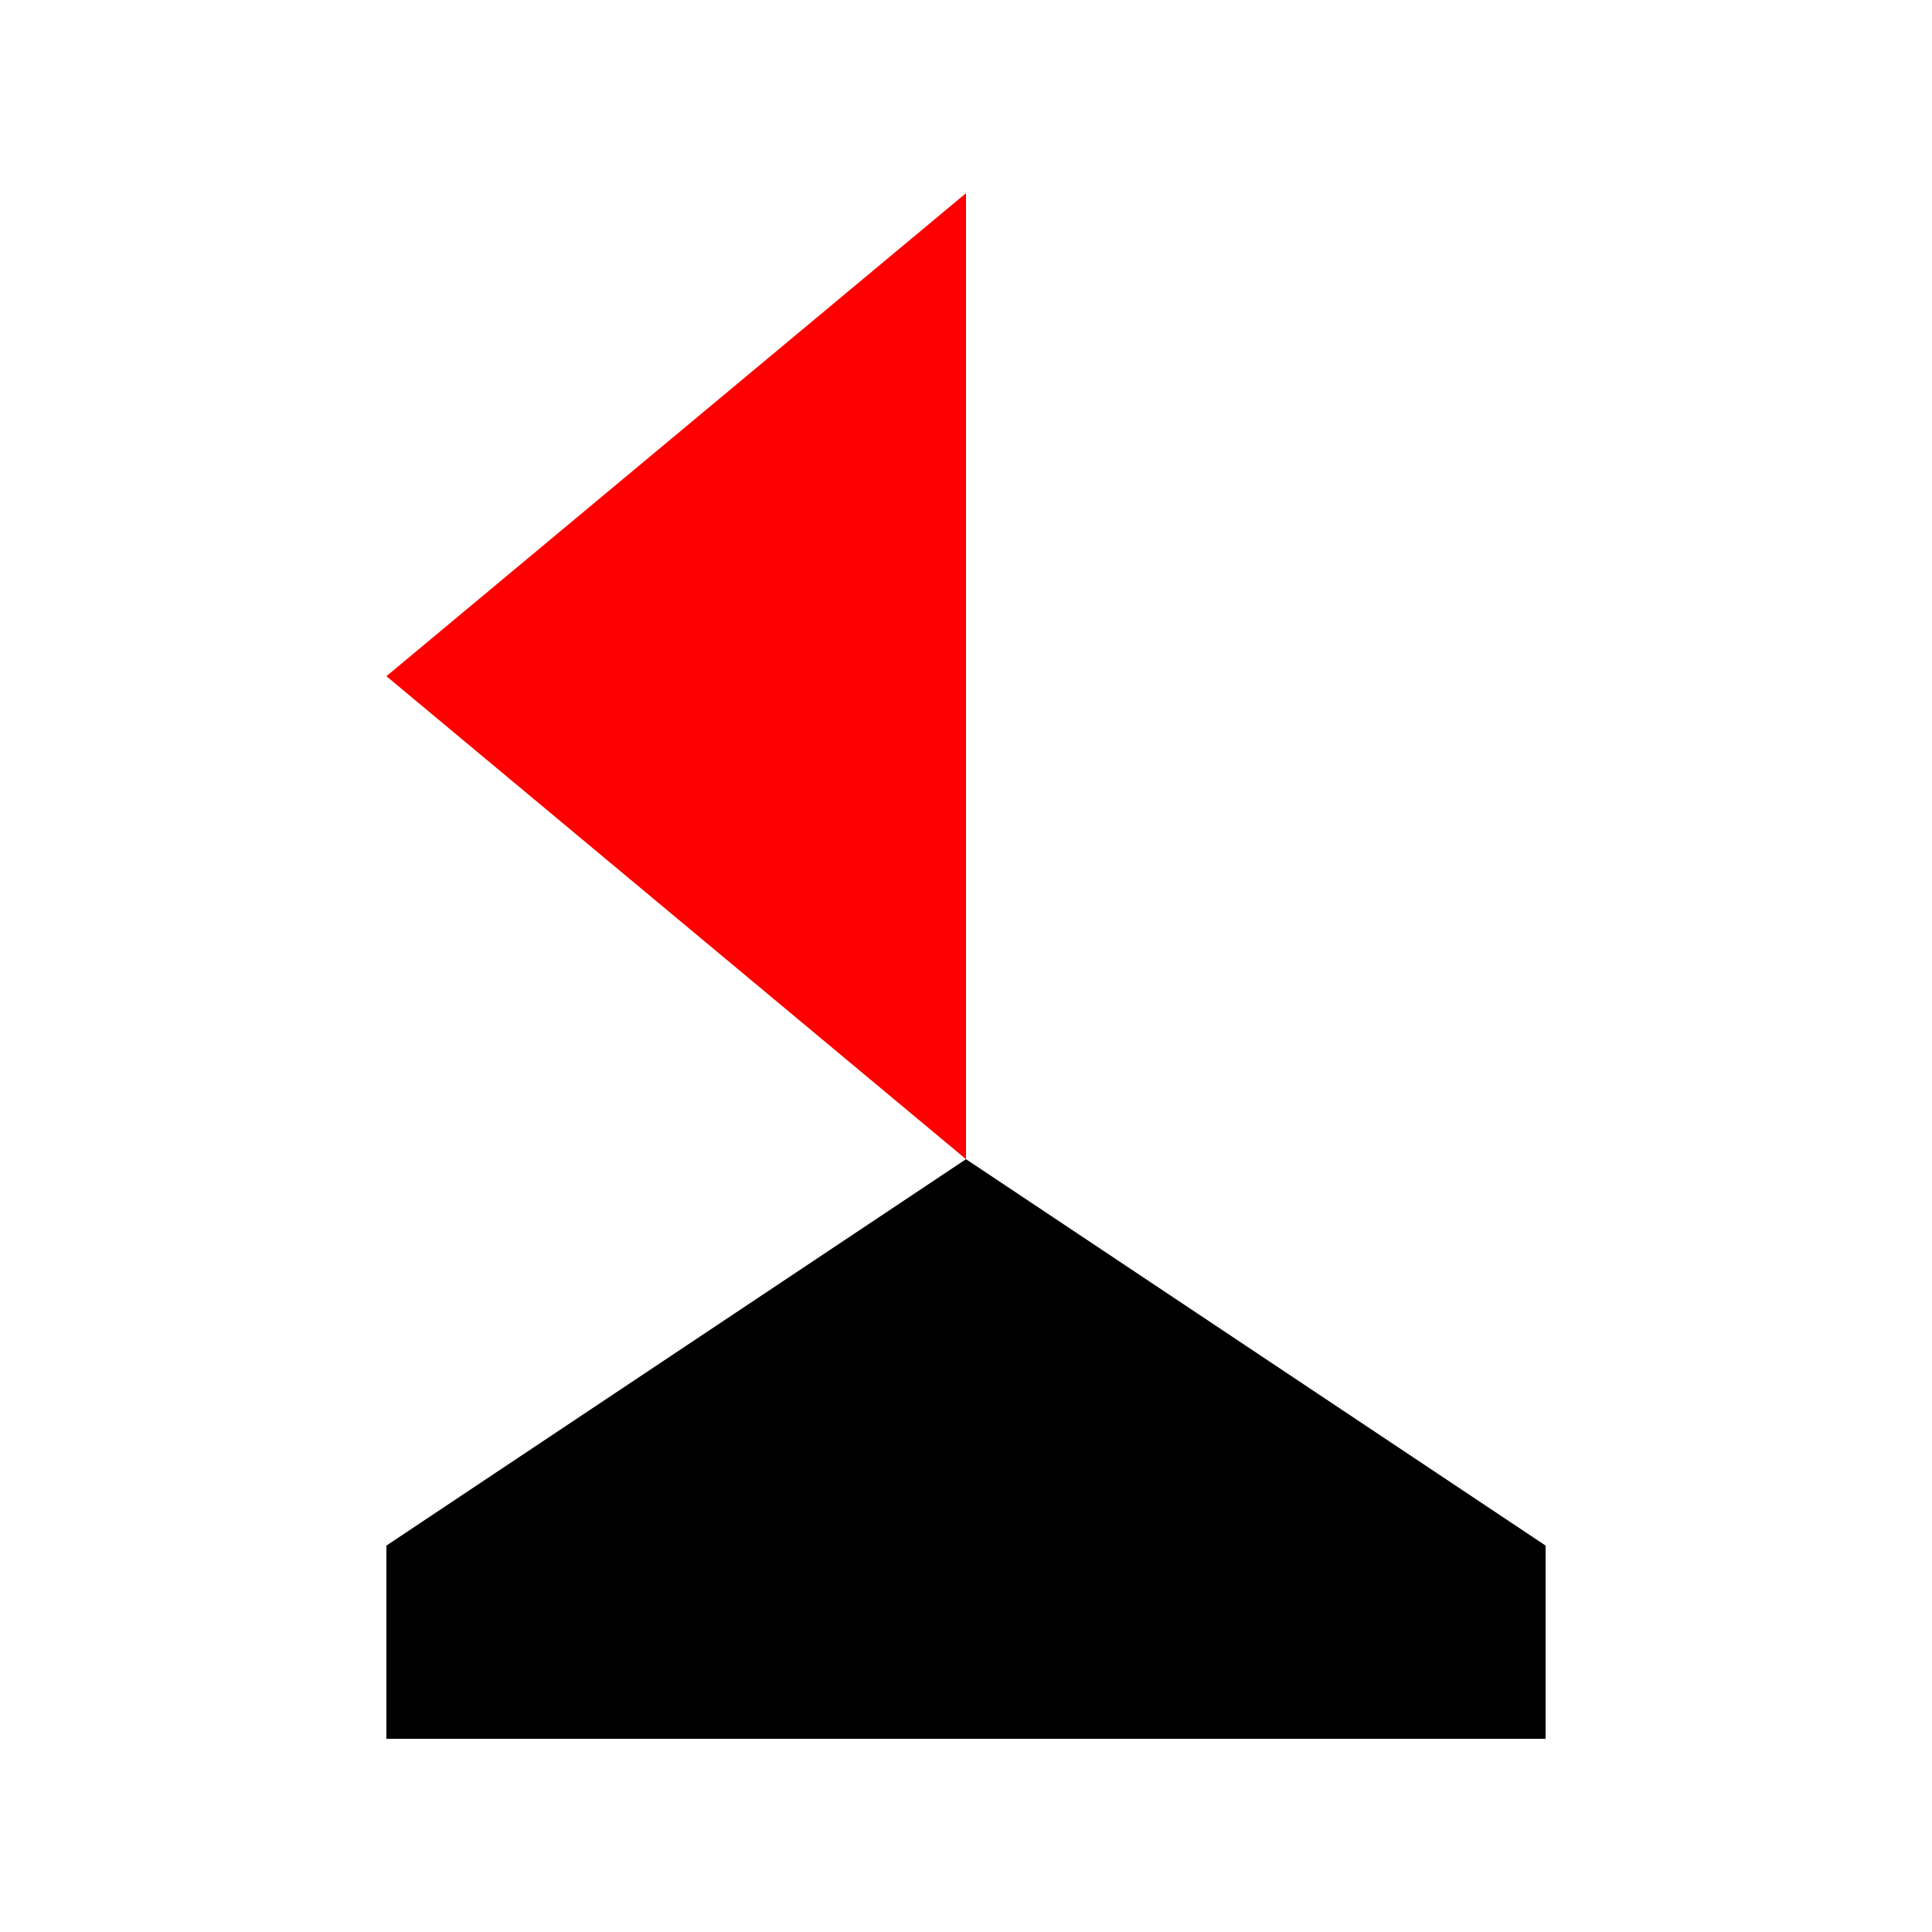 <?xml version="1.0" encoding="UTF-8" standalone="no"?>
<!--
  - AUI Framework - Declarative UI toolkit for modern C++20
  - Copyright (C) 2020-2022 Alex2772
  -
  - This library is free software; you can redistribute it and/or
  - modify it under the terms of the GNU Lesser General Public
  - License as published by the Free Software Foundation; either
  - version 2 of the License, or (at your option) any later version.
  -
  - This library is distributed in the hope that it will be useful,
  - but WITHOUT ANY WARRANTY; without even the implied warranty of
  - MERCHANTABILITY or FITNESS FOR A PARTICULAR PURPOSE.	 See the GNU
  - Lesser General Public License for more details.
  -
  - You should have received a copy of the GNU Lesser General Public
  - License along with this library. If not, see <http://www.gnu.org/licenses/>.
  -->

<svg viewBox="0 0 20 20"
     xmlns = "http://www.w3.org/2000/svg" 
     xmlns:xlink = "http://www.w3.org/1999/xlink"
     xmlns:ev = "http://www.w3.org/2001/xml-events">
	 
	 <polygon fill="#f00" points="10,2 4,7 10,12" />
	 <polygon fill="#000" points="10,12 4,16 4,18 16,18 16,16" />
	 
</svg>